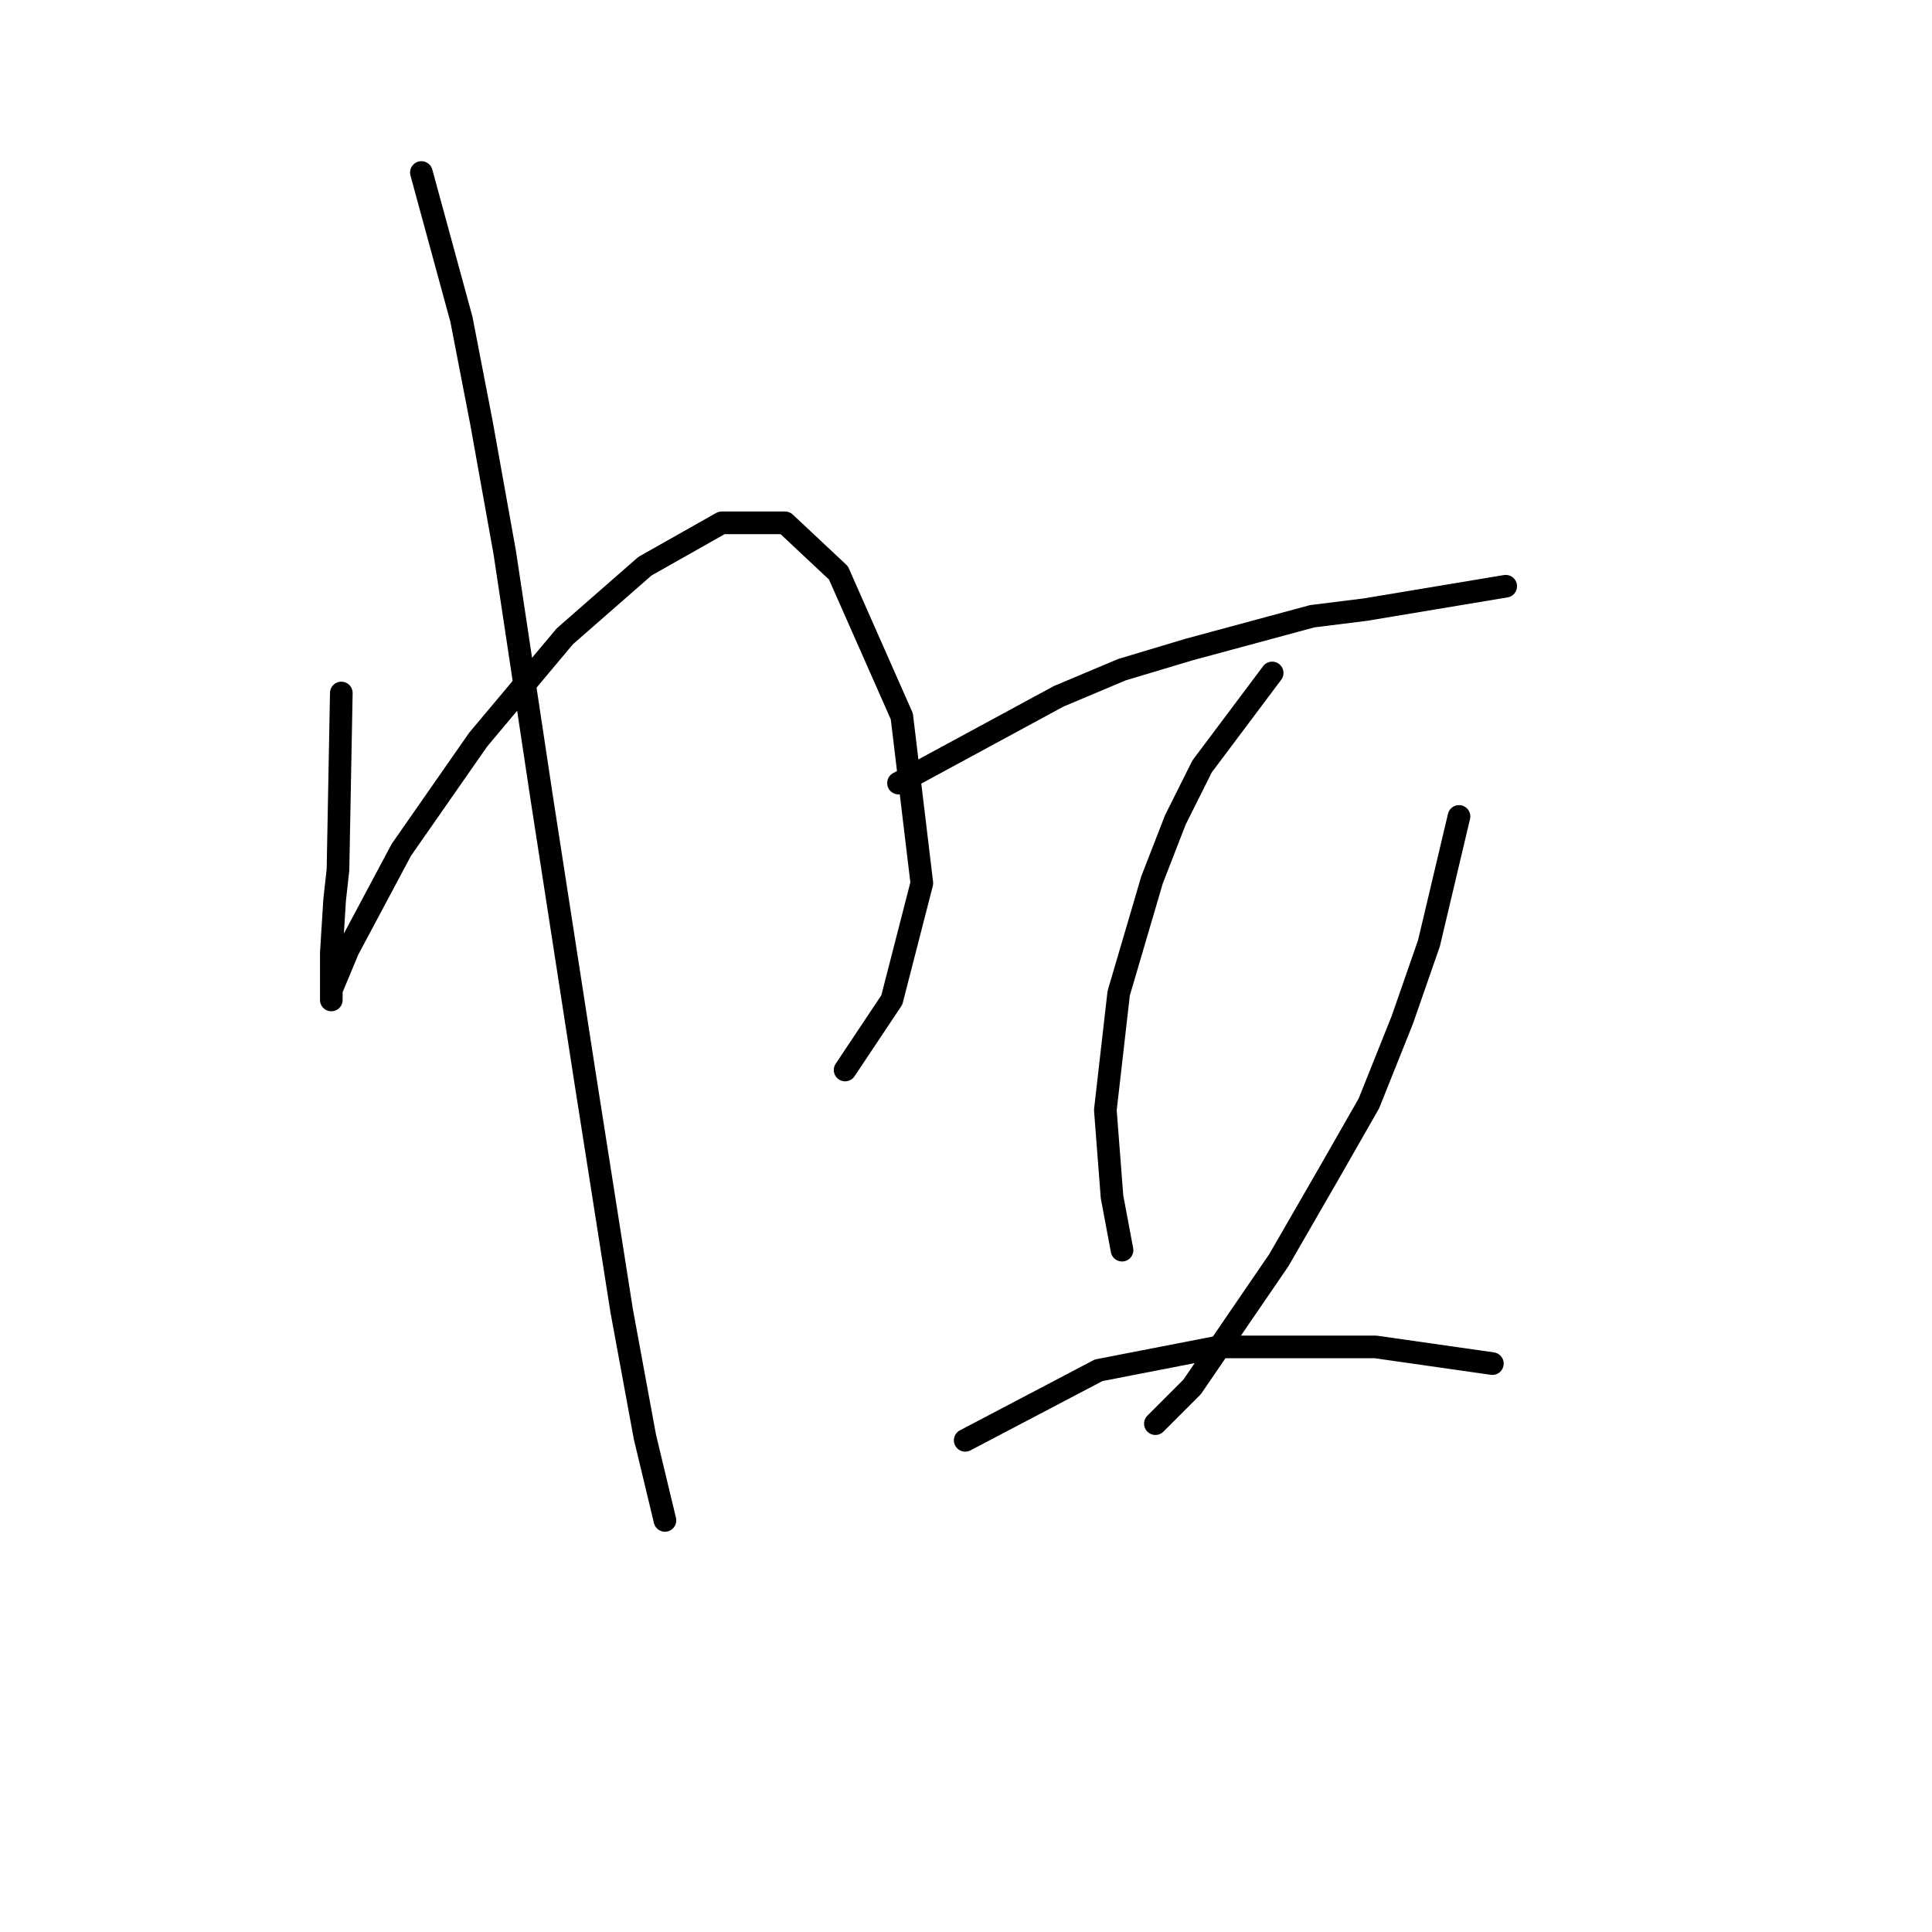 <?xml version="1.0" standalone="no"?>
    <svg width="256" height="256" xmlns="http://www.w3.org/2000/svg" version="1.1">
    <polyline stroke="black" stroke-width="3" stroke-linecap="round" fill="transparent" stroke-linejoin="round" points="45.226 91.825 44.784 115.255 44.342 119.234 43.9 126.308 43.9 130.286 43.9 132.055 43.9 132.497 43.9 131.17 46.11 125.865 53.184 112.603 63.352 98.014 74.846 84.309 85.456 75.026 95.624 69.278 104.024 69.278 111.097 75.91 119.497 94.919 122.149 117.024 118.171 132.497 111.981 141.781 111.981 141.781 " />
        <polyline stroke="black" stroke-width="3" stroke-linecap="round" fill="transparent" stroke-linejoin="round" points="55.836 22.859 61.141 42.311 63.794 56.016 66.888 73.257 71.751 105.529 77.499 142.665 82.362 173.611 85.456 190.41 88.109 201.462 88.109 201.462 " />
        <polyline stroke="black" stroke-width="3" stroke-linecap="round" fill="transparent" stroke-linejoin="round" points="119.055 103.761 140.275 92.267 148.674 88.73 157.516 86.078 173.873 81.657 180.947 80.773 199.514 77.678 199.514 77.678 " />
        <polyline stroke="black" stroke-width="3" stroke-linecap="round" fill="transparent" stroke-linejoin="round" points="168.568 89.172 159.285 101.551 155.748 108.624 152.653 116.582 148.232 131.613 146.464 147.086 147.348 158.58 148.674 165.653 148.674 165.653 " />
        <polyline stroke="black" stroke-width="3" stroke-linecap="round" fill="transparent" stroke-linejoin="round" points="193.325 108.182 189.346 124.981 185.81 135.149 181.389 146.201 176.084 155.485 169.453 166.979 157.958 183.779 153.095 188.642 153.095 188.642 " />
        <polyline stroke="black" stroke-width="3" stroke-linecap="round" fill="transparent" stroke-linejoin="round" points="127.896 190.852 145.58 181.568 161.495 178.474 182.273 178.474 197.746 180.684 197.746 180.684 " />
        </svg>